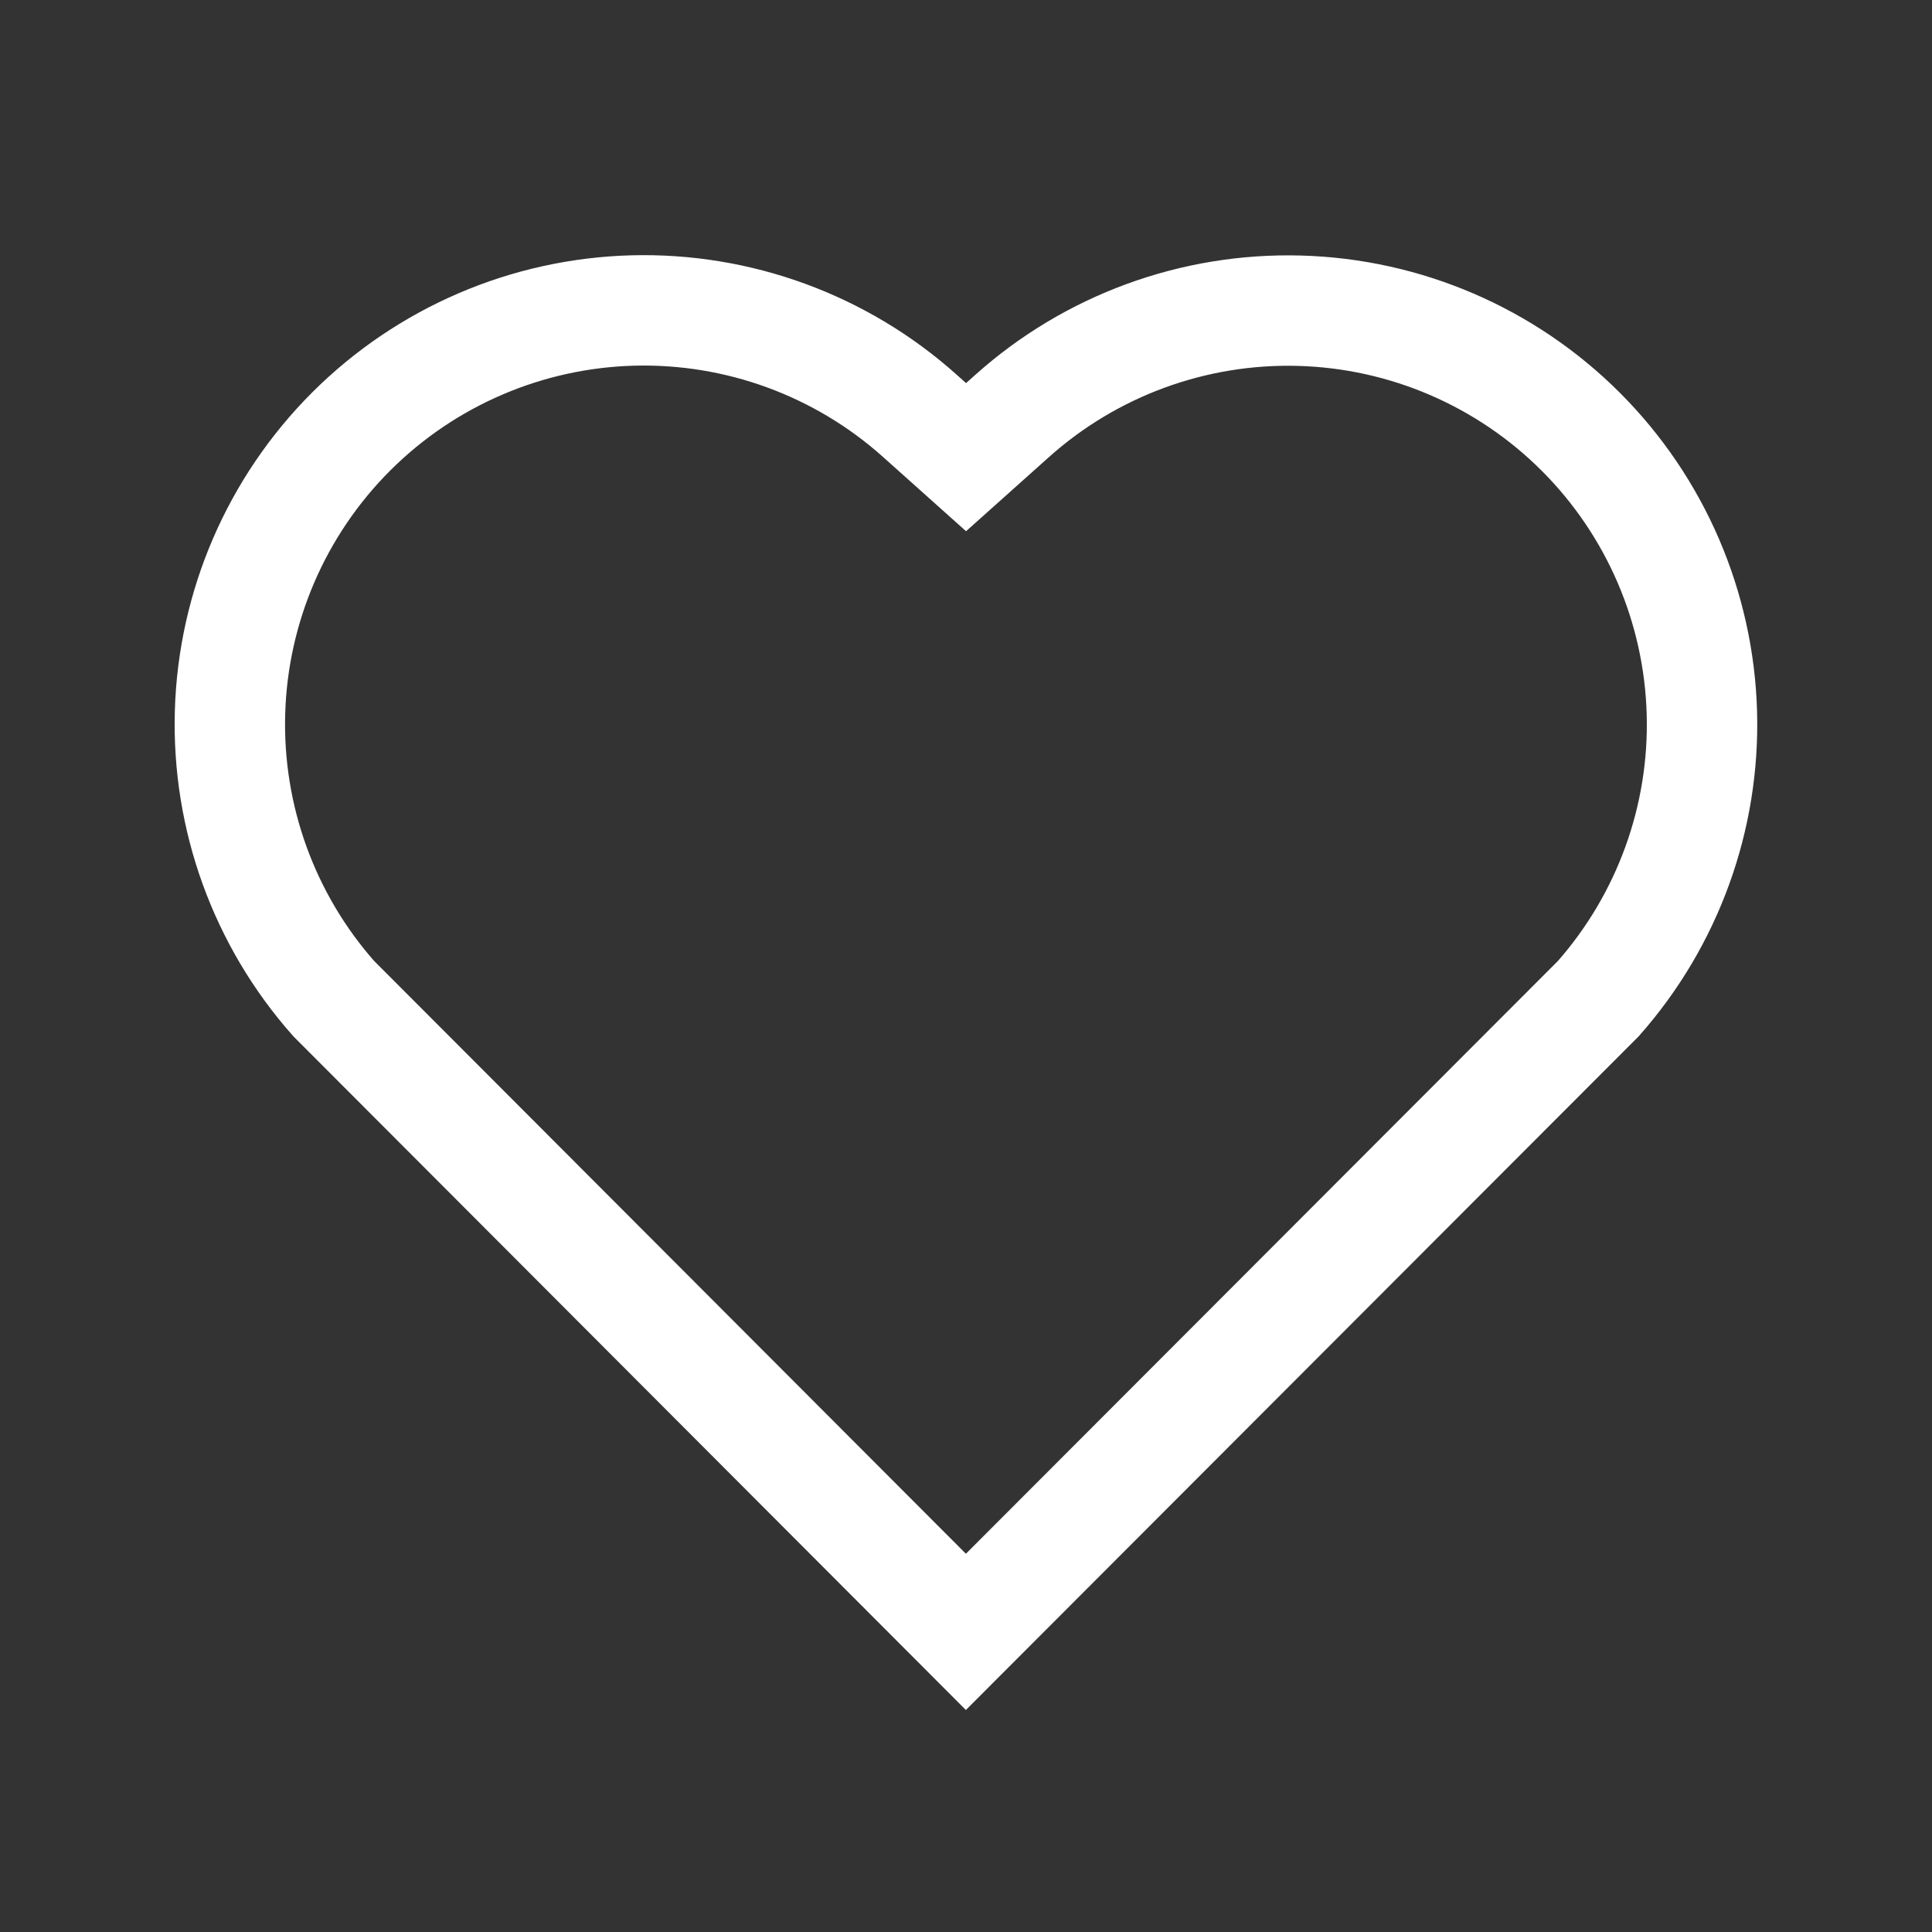 <svg width="30" height="30" viewBox="0 0 35 35" fill="none" xmlns="http://www.w3.org/2000/svg">
<rect x="0" y="0" width="35" height="35" fill="#333333" stroke="none"/>
<path d="M16.667 7.536L17.501 8.282L18.335 7.536C19.763 6.258 21.627 5.576 23.543 5.629C25.459 5.682 27.281 6.466 28.637 7.821C29.991 9.175 30.776 10.996 30.831 12.91C30.886 14.813 30.214 16.665 28.955 18.091L17.498 29.563L6.045 18.09C4.783 16.664 4.112 14.81 4.167 12.906C4.222 10.99 5.009 9.168 6.365 7.814C7.722 6.46 9.545 5.677 11.461 5.625C13.377 5.574 15.24 6.257 16.667 7.536Z" stroke="white" stroke-width="2"/>
</svg>
